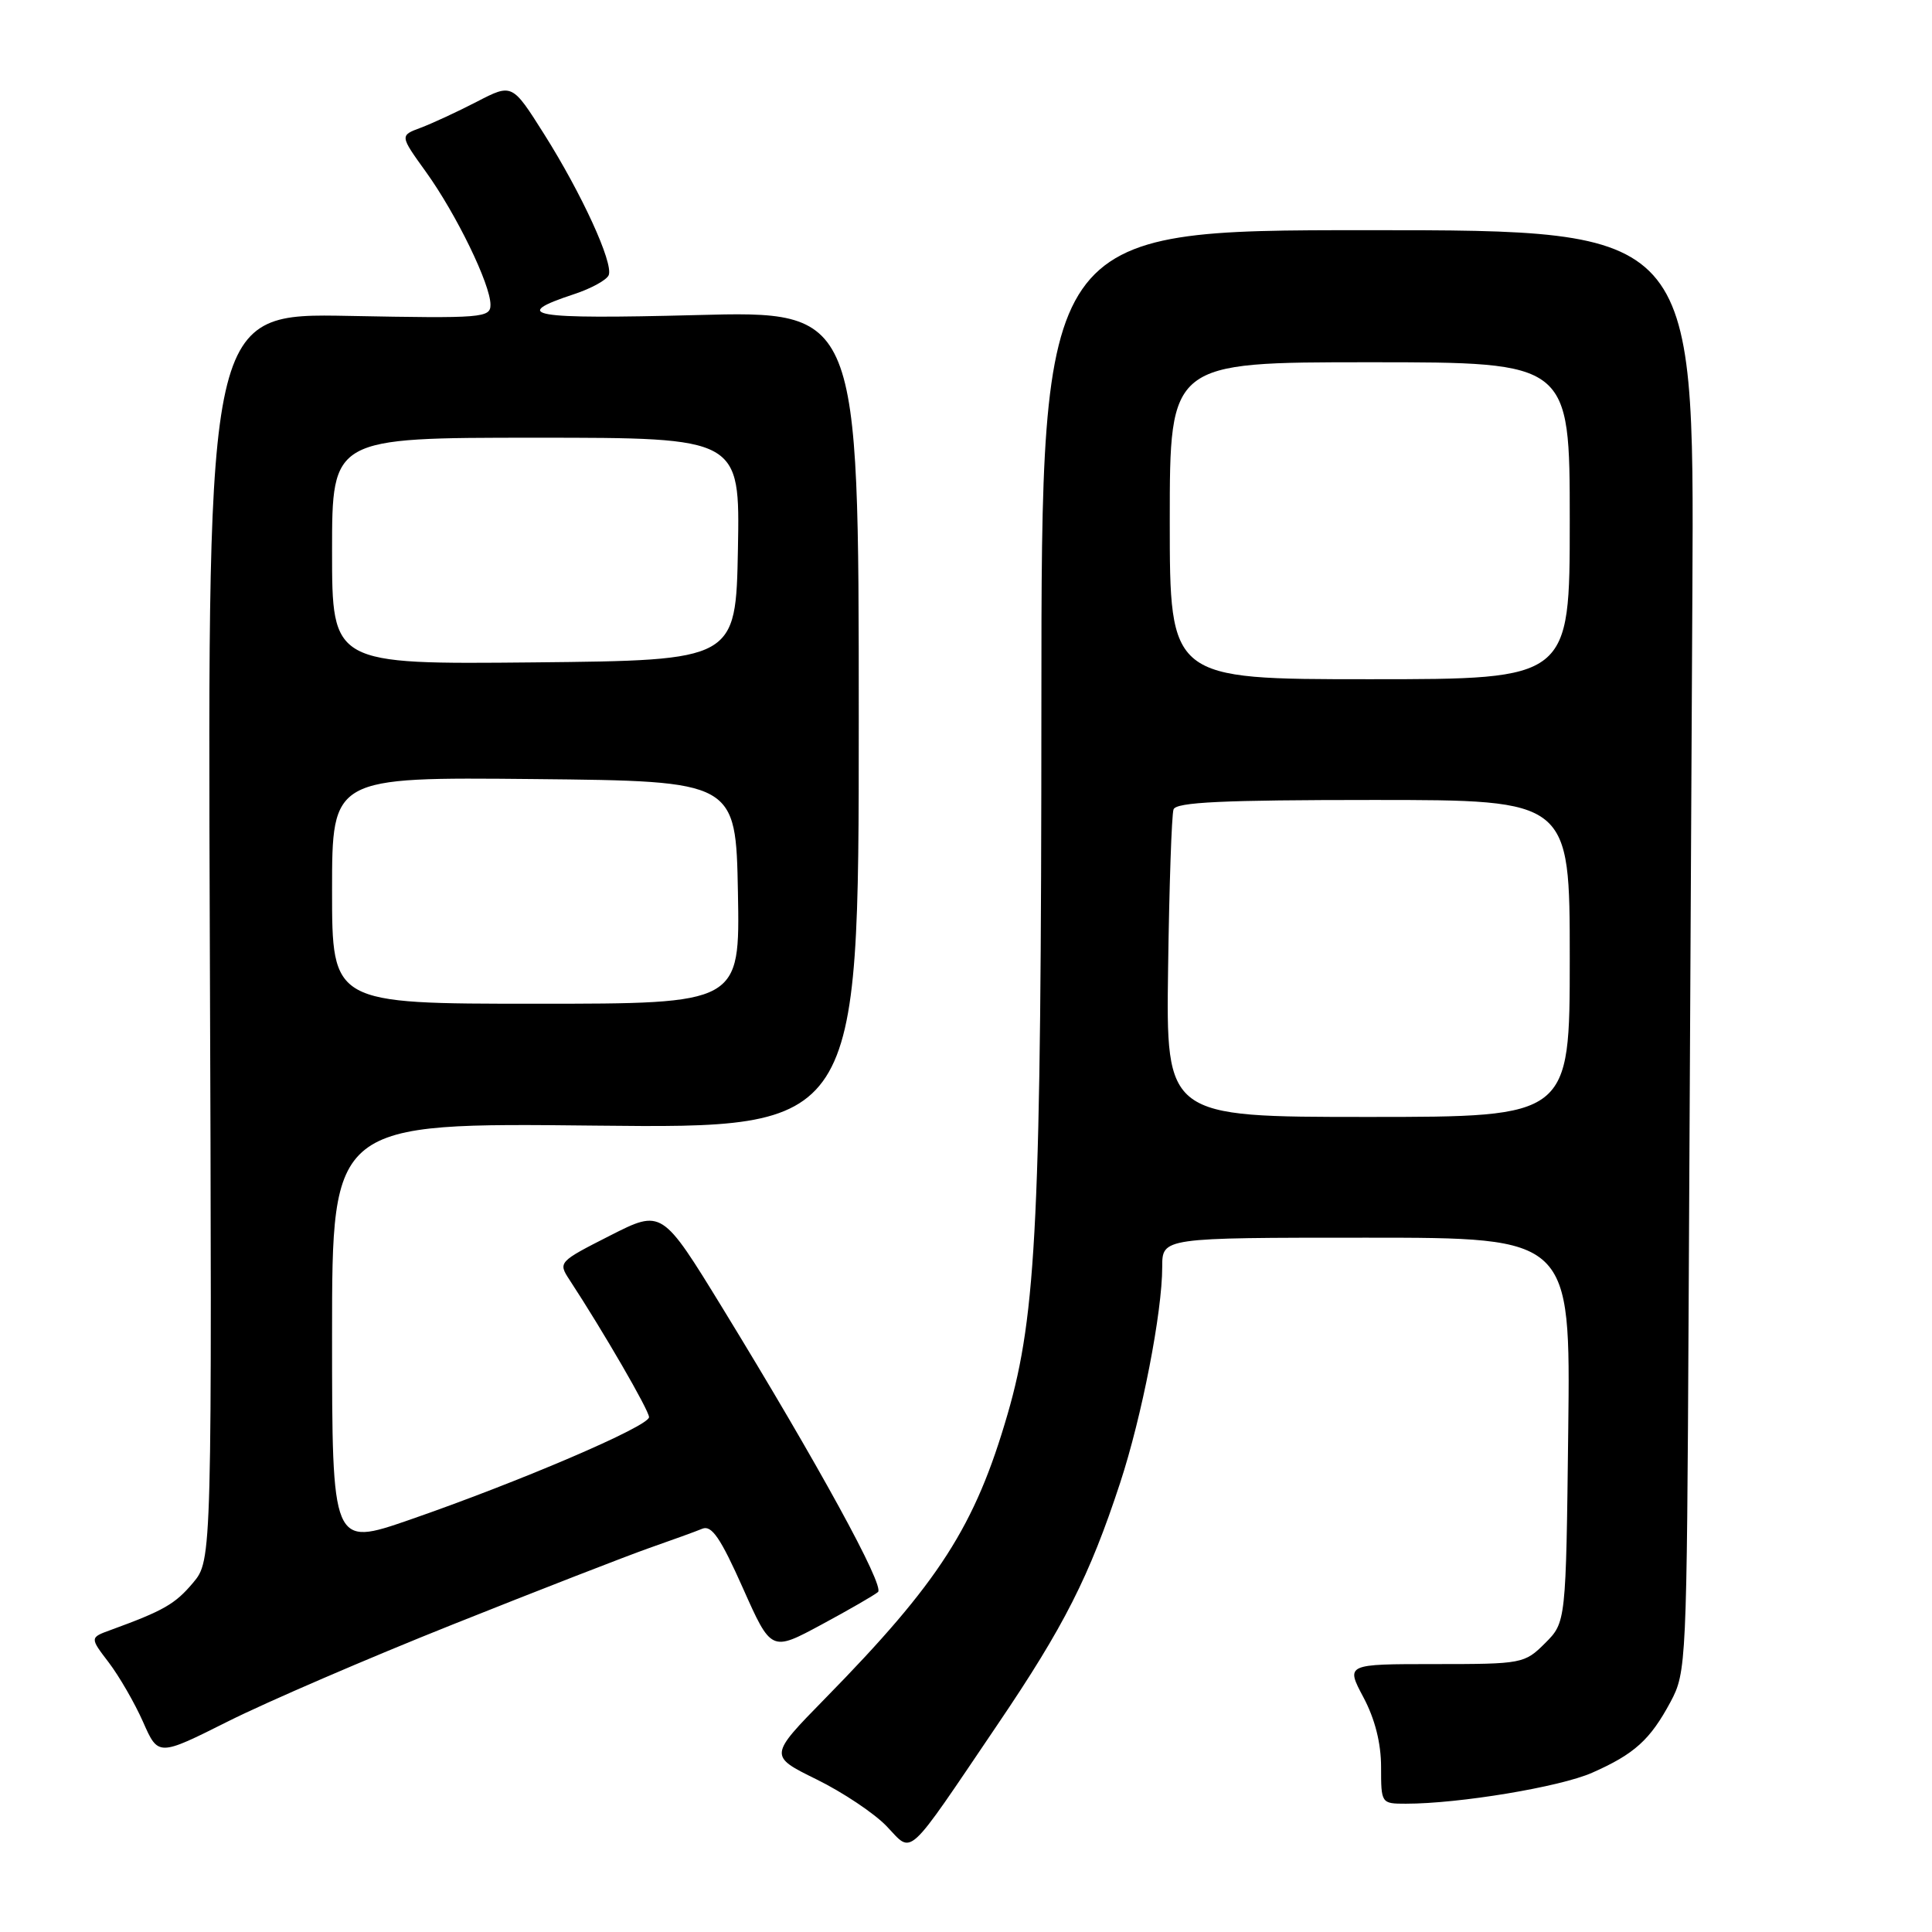 <?xml version="1.0" encoding="UTF-8" standalone="no"?>
<!DOCTYPE svg PUBLIC "-//W3C//DTD SVG 1.1//EN" "http://www.w3.org/Graphics/SVG/1.1/DTD/svg11.dtd" >
<svg xmlns="http://www.w3.org/2000/svg" xmlns:xlink="http://www.w3.org/1999/xlink" version="1.1" viewBox="0 0 256 256">
 <g >
 <path fill="currentColor"
d=" M 132.19 228.50 C 141.00 215.50 144.36 208.87 148.42 196.50 C 151.31 187.70 154.00 173.90 154.00 167.87 C 154.00 164.00 154.00 164.00 181.05 164.00 C 208.10 164.00 208.10 164.00 207.80 189.48 C 207.50 214.96 207.50 214.96 204.73 217.73 C 202.01 220.44 201.71 220.50 190.14 220.50 C 178.32 220.50 178.32 220.50 180.66 224.90 C 182.19 227.77 183.00 230.98 183.00 234.15 C 183.00 238.96 183.02 239.00 186.28 239.00 C 193.34 239.00 206.71 236.78 210.96 234.90 C 216.58 232.42 218.66 230.53 221.36 225.50 C 223.45 221.59 223.51 220.41 223.75 173.75 C 223.89 147.49 224.11 104.51 224.25 78.25 C 224.50 30.50 224.50 30.50 181.25 30.50 C 138.00 30.50 138.00 30.50 137.99 93.00 C 137.97 161.26 137.36 174.09 133.52 187.35 C 129.20 202.25 124.47 209.62 109.31 225.08 C 101.88 232.67 101.88 232.67 108.20 235.78 C 111.68 237.49 115.85 240.28 117.48 241.98 C 121.01 245.66 119.87 246.70 132.19 228.50 Z  M 60.02 215.24 C 71.29 210.74 82.97 206.20 86.00 205.13 C 89.03 204.07 92.21 202.92 93.07 202.56 C 94.30 202.06 95.49 203.82 98.42 210.39 C 102.19 218.86 102.19 218.86 108.85 215.27 C 112.51 213.30 115.88 211.35 116.34 210.95 C 117.25 210.16 108.44 194.07 95.76 173.36 C 87.71 160.23 87.71 160.23 80.82 163.73 C 74.01 167.19 73.94 167.26 75.46 169.58 C 79.94 176.42 86.00 186.88 86.00 187.78 C 86.00 188.99 68.88 196.32 54.25 201.39 C 44.00 204.93 44.00 204.93 44.00 176.85 C 44.00 148.77 44.00 148.77 78.89 149.15 C 113.79 149.52 113.79 149.52 113.79 95.35 C 113.79 41.18 113.79 41.18 92.24 41.75 C 70.36 42.32 67.44 41.82 76.06 38.98 C 78.34 38.23 80.41 37.09 80.66 36.45 C 81.28 34.82 77.08 25.66 72.08 17.74 C 67.86 11.06 67.86 11.06 63.18 13.48 C 60.61 14.81 57.26 16.36 55.74 16.93 C 52.97 17.96 52.97 17.96 56.45 22.79 C 60.47 28.39 64.98 37.66 64.99 40.36 C 65.00 42.12 63.99 42.20 46.25 41.86 C 27.50 41.50 27.50 41.50 27.80 124.12 C 28.10 206.73 28.10 206.73 25.57 209.74 C 23.20 212.55 21.69 213.42 14.70 215.97 C 11.89 216.99 11.89 216.99 14.42 220.30 C 15.80 222.12 17.85 225.66 18.96 228.17 C 20.97 232.73 20.97 232.73 30.26 228.07 C 35.37 225.51 48.76 219.73 60.02 215.24 Z  M 154.78 128.25 C 154.93 117.39 155.25 107.94 155.50 107.25 C 155.83 106.29 162.05 106.00 181.97 106.00 C 208.00 106.00 208.00 106.00 208.00 127.00 C 208.00 148.00 208.00 148.00 181.25 148.00 C 154.50 148.00 154.50 148.00 154.78 128.25 Z  M 155.00 69.00 C 155.00 48.00 155.00 48.00 181.50 48.00 C 208.00 48.00 208.00 48.00 208.00 69.00 C 208.00 90.00 208.00 90.00 181.50 90.00 C 155.00 90.00 155.00 90.00 155.00 69.00 Z  M 44.00 117.98 C 44.00 102.97 44.00 102.97 70.75 103.23 C 97.50 103.50 97.50 103.50 97.78 118.25 C 98.05 133.00 98.05 133.00 71.03 133.00 C 44.00 133.00 44.00 133.00 44.00 117.98 Z  M 44.00 73.02 C 44.00 58.00 44.00 58.00 71.03 58.00 C 98.05 58.00 98.05 58.00 97.78 72.75 C 97.50 87.50 97.50 87.50 70.75 87.77 C 44.00 88.03 44.00 88.03 44.00 73.02 Z "/>
</g>
</svg>